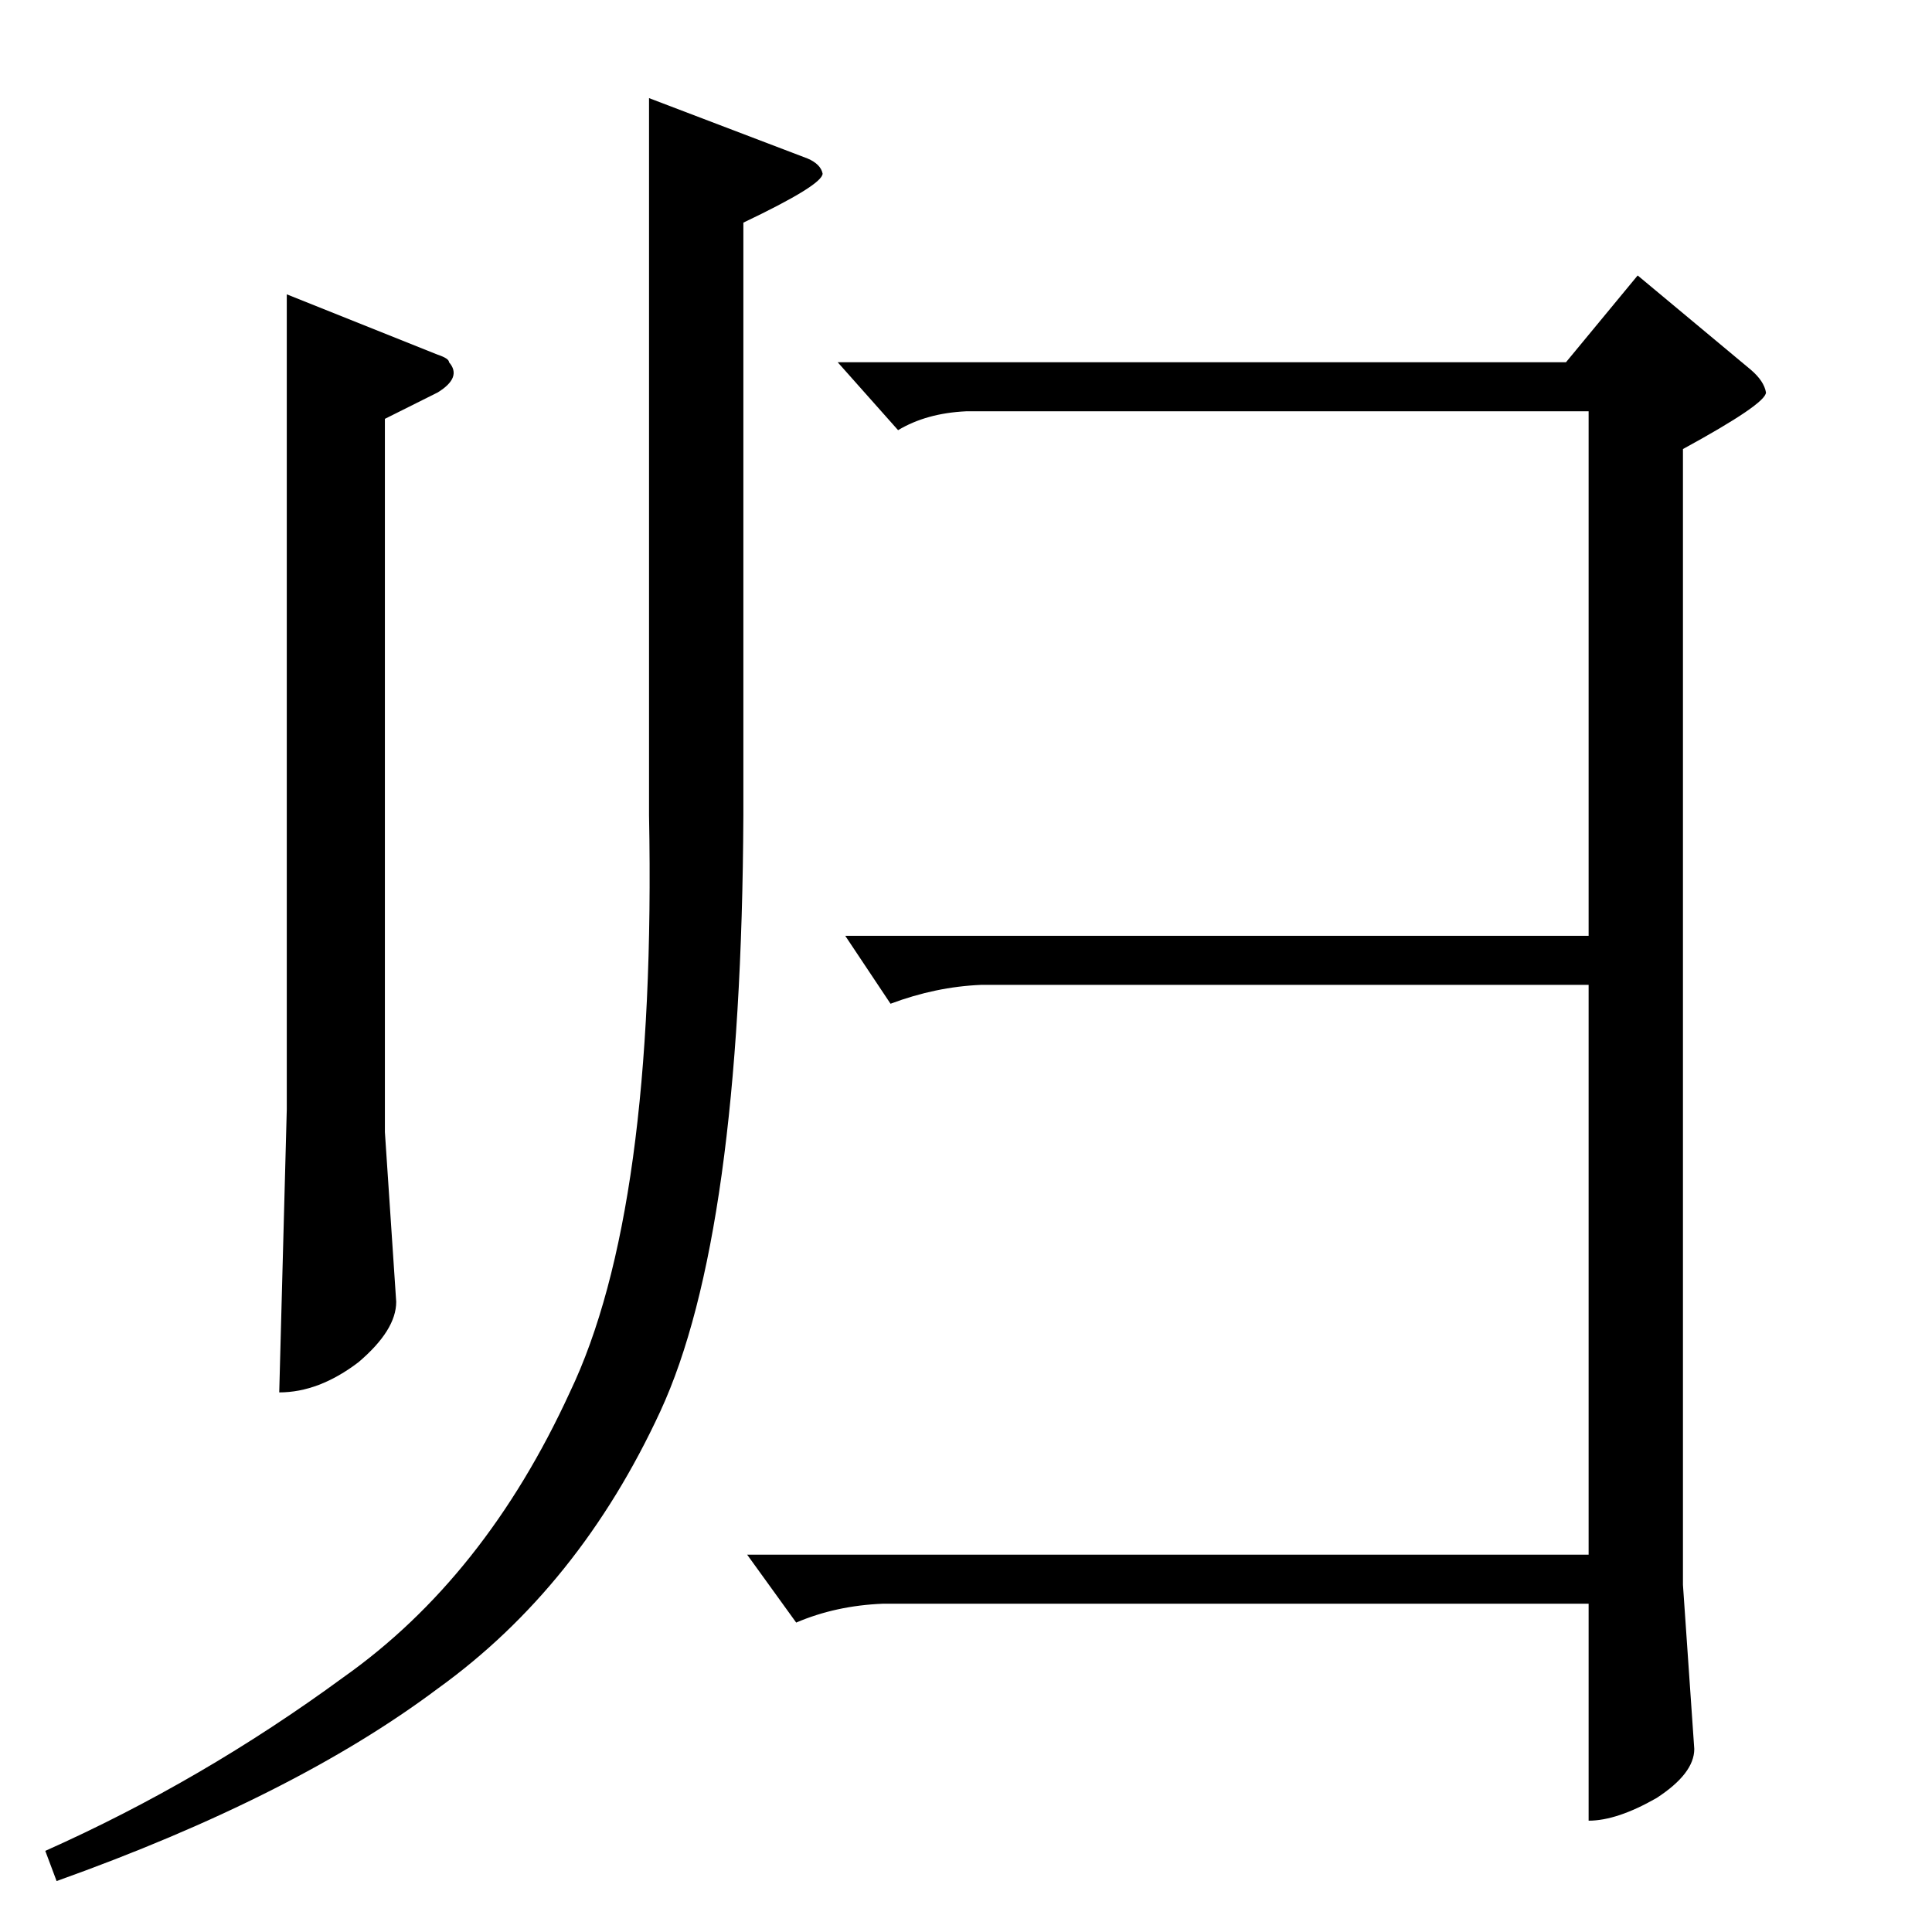 <?xml version="1.0" standalone="no"?>
<!DOCTYPE svg PUBLIC "-//W3C//DTD SVG 1.1//EN" "http://www.w3.org/Graphics/SVG/1.1/DTD/svg11.dtd" >
<svg xmlns="http://www.w3.org/2000/svg" xmlns:xlink="http://www.w3.org/1999/xlink" version="1.1" viewBox="0 -205 1024 1024">
  <g transform="matrix(1 0 0 -1 0 819)">
   <path fill="currentColor"
d="M152 868l80 -32q6 -2 6 -4q7 -8 -6 -16l-28 -14v-378l6 -90q0 -15 -20 -32q-21 -16 -42 -16l4 150v432v0v0zM344 972l84 -32q7 -3 8 -8q0 -6 -42 -26v-314q-1 -223 -44 -316t-118 -147q-76 -57 -202 -102l-6 16q83 37 158 92q75 53 120 151q46 96 42 306v380v0v0z
M444 832h386l38 46l60 -50q7 -6 8 -12q0 -6 -44 -30v-602l6 -87q0 -13 -20 -26q-21 -12 -36 -12v115h-374q-25 -1 -46 -10l-26 36h446v302h-322q-24 -1 -48 -10l-24 36h394v278h-330q-21 -1 -36 -10l-32 36v0v0z" />
  </g>

</svg>
